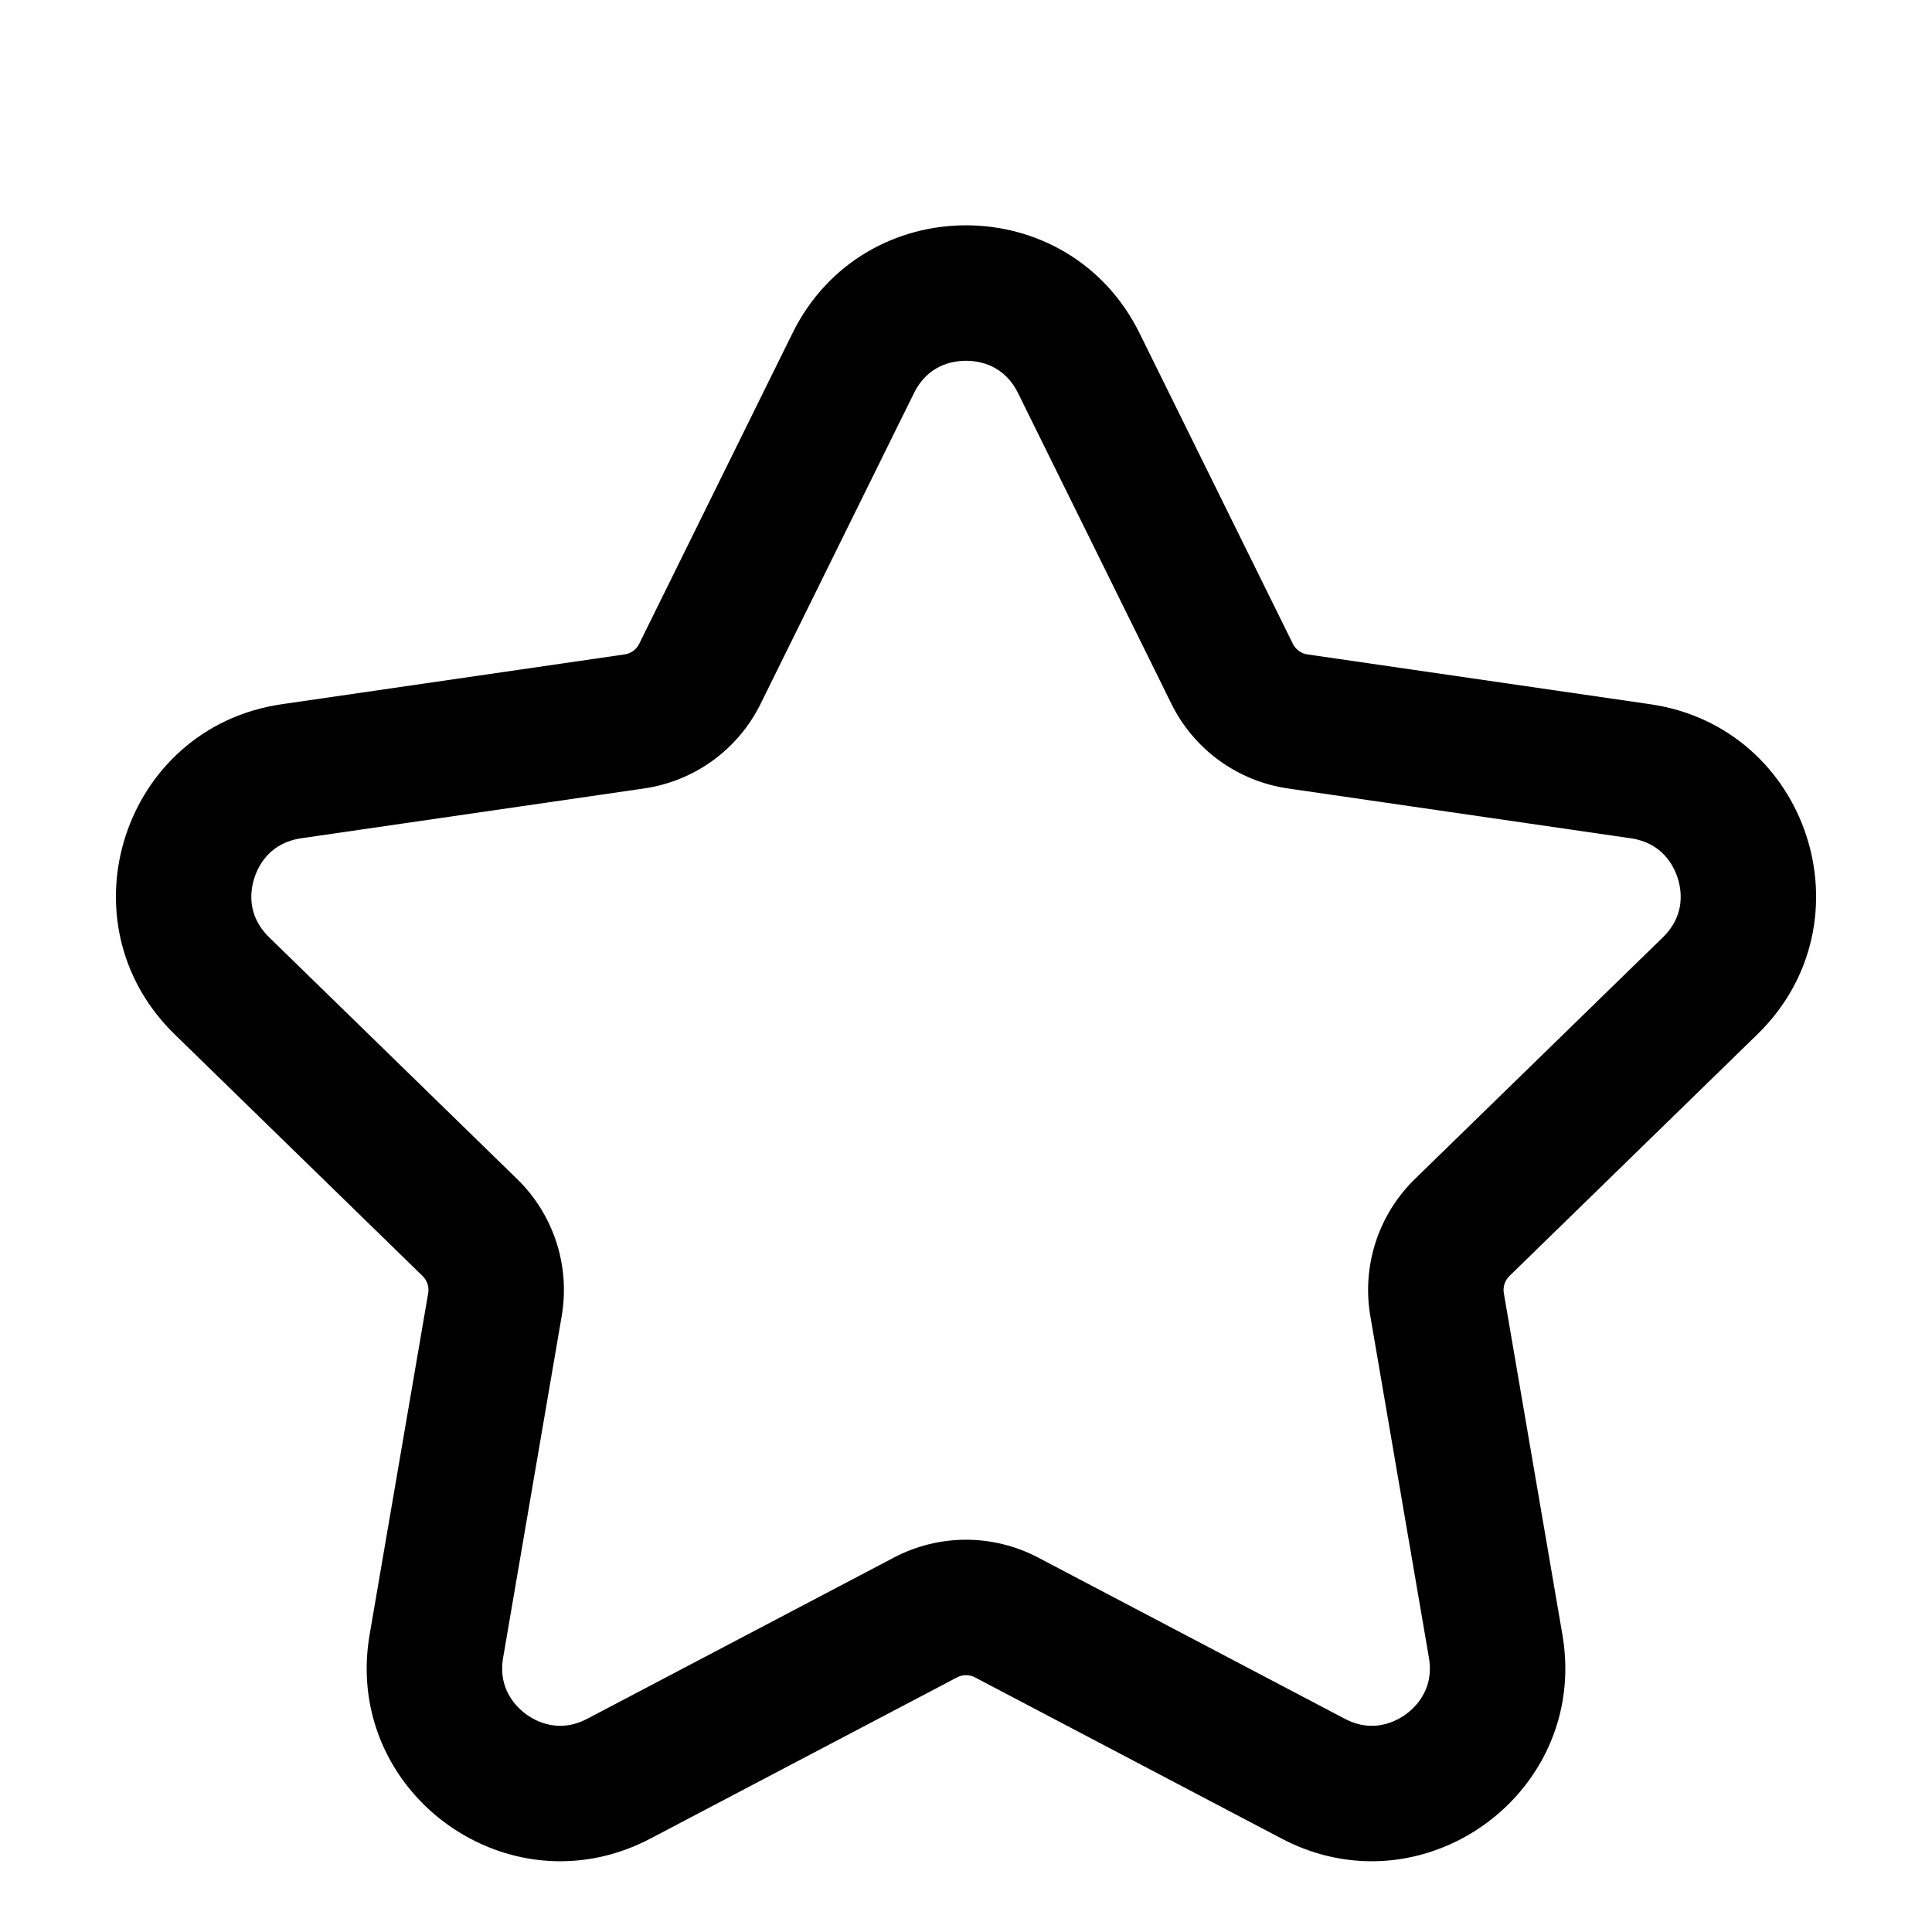 <svg width="100" height="100" viewBox="0 0 100 100" fill="none" xmlns="http://www.w3.org/2000/svg">
<g id="&#230;&#152;&#159;&#230;&#152;&#159; 1" clip-path="url(#clip0_0_442)">
<g id="Vector" filter="url(#filter0_d_0_442)">
<path d="M50 14.674C50.697 14.674 51.975 14.891 52.694 16.349L60.629 32.424C61.203 33.59 62.053 34.598 63.104 35.362C64.155 36.126 65.376 36.623 66.662 36.81L84.406 39.389C86.014 39.622 86.616 40.77 86.832 41.434C87.047 42.097 87.235 43.379 86.072 44.514L73.231 57.029C72.301 57.936 71.606 59.056 71.204 60.291C70.803 61.526 70.708 62.84 70.928 64.121L73.959 81.793C74.117 82.712 73.906 83.523 73.334 84.203C72.74 84.907 71.867 85.328 70.999 85.328C70.528 85.328 70.07 85.207 69.6 84.96L53.73 76.617C52.58 76.013 51.3 75.697 50.001 75.696C48.707 75.696 47.417 76.014 46.273 76.617L30.402 84.96C29.938 85.204 29.467 85.328 29.002 85.328C28.134 85.328 27.262 84.907 26.668 84.203C26.096 83.523 25.885 82.713 26.043 81.793L29.073 64.122C29.293 62.842 29.198 61.527 28.797 60.291C28.395 59.056 27.7 57.936 26.769 57.029L13.929 44.513C12.765 43.379 12.953 42.096 13.169 41.433C13.384 40.77 13.986 39.622 15.595 39.388L33.338 36.81C34.624 36.623 35.845 36.127 36.896 35.364C37.947 34.6 38.796 33.592 39.37 32.427L47.306 16.349C48.025 14.891 49.303 14.674 50 14.674ZM50 7.662C46.428 7.662 42.855 9.523 41.019 13.245L33.084 29.324C33.012 29.47 32.906 29.596 32.774 29.691C32.643 29.787 32.49 29.849 32.33 29.872L14.586 32.45C6.372 33.644 3.091 43.739 9.036 49.533L21.875 62.048C22.111 62.279 22.219 62.61 22.163 62.935L19.132 80.607C18.021 87.081 23.166 92.338 29.002 92.338C30.541 92.338 32.13 91.971 33.664 91.165L49.535 82.822C49.678 82.746 49.838 82.707 50.001 82.707C50.163 82.707 50.323 82.746 50.467 82.822L66.337 91.165C67.871 91.972 69.459 92.338 70.999 92.338C76.835 92.338 81.979 87.08 80.869 80.607L77.838 62.935C77.811 62.775 77.823 62.611 77.873 62.456C77.923 62.302 78.01 62.162 78.126 62.048L90.966 49.533C96.91 43.739 93.629 33.644 85.415 32.45L67.671 29.872C67.511 29.848 67.358 29.786 67.227 29.691C67.096 29.595 66.989 29.469 66.918 29.323L58.982 13.245C57.145 9.523 53.572 7.662 50 7.662Z" fill="black"/>
</g>
</g>
<defs>
<filter id="filter0_d_0_442" x="2" y="7.662" width="96.001" height="92.675" filterUnits="userSpaceOnUse" color-interpolation-filters="sRGB">
<feFlood flood-opacity="0" result="BackgroundImageFix"/>
<feColorMatrix in="SourceAlpha" type="matrix" values="0 0 0 0 0 0 0 0 0 0 0 0 0 0 0 0 0 0 127 0" result="hardAlpha"/>
<feOffset dy="4"/>
<feGaussianBlur stdDeviation="2"/>
<feComposite in2="hardAlpha" operator="out"/>
<feColorMatrix type="matrix" values="0 0 0 0 0 0 0 0 0 0 0 0 0 0 0 0 0 0 0.25 0"/>
<feBlend mode="normal" in2="BackgroundImageFix" result="effect1_dropShadow_0_442"/>
<feBlend mode="normal" in="SourceGraphic" in2="effect1_dropShadow_0_442" result="shape"/>
</filter>
<clipPath id="clip0_0_442">
<rect width="100" height="100" fill="white"/>
</clipPath>
</defs>
</svg>
